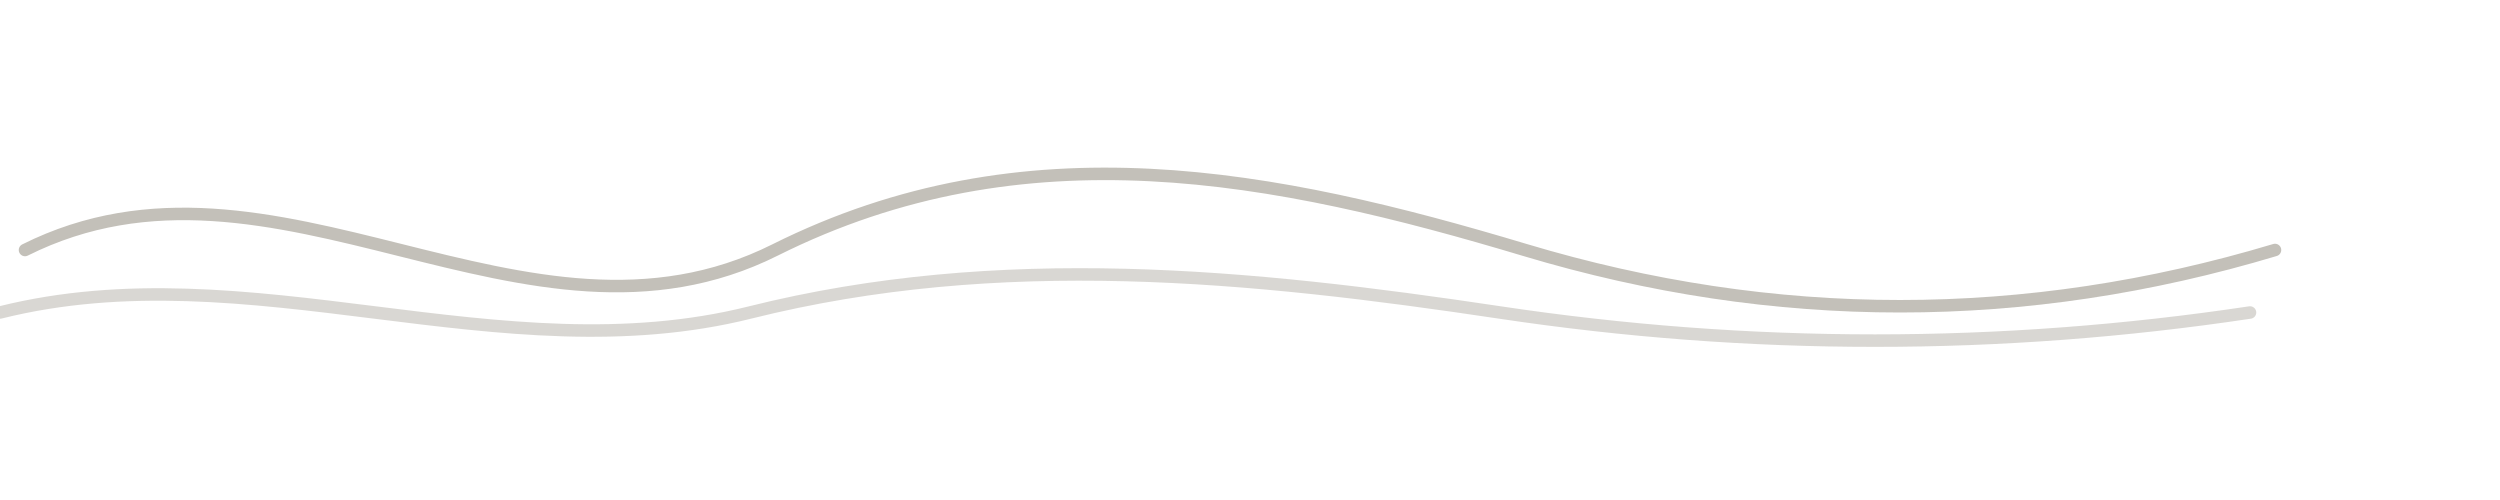 <svg xmlns="http://www.w3.org/2000/svg" width="400" height="80" viewBox="0 0 400 80">
  <path d="M4 40c40-20 80 20 120 0s80-12 120 0 80 12 120 0" fill="none" stroke="#6b6252" stroke-opacity="0.4" stroke-width="2" stroke-linecap="round"/>
  <path d="M0 50c40-10 80 10 120 0s80-6 120 0 80 6 120 0" fill="none" stroke="#6b6252" stroke-opacity="0.25" stroke-width="2" stroke-linecap="round"/>
</svg>


